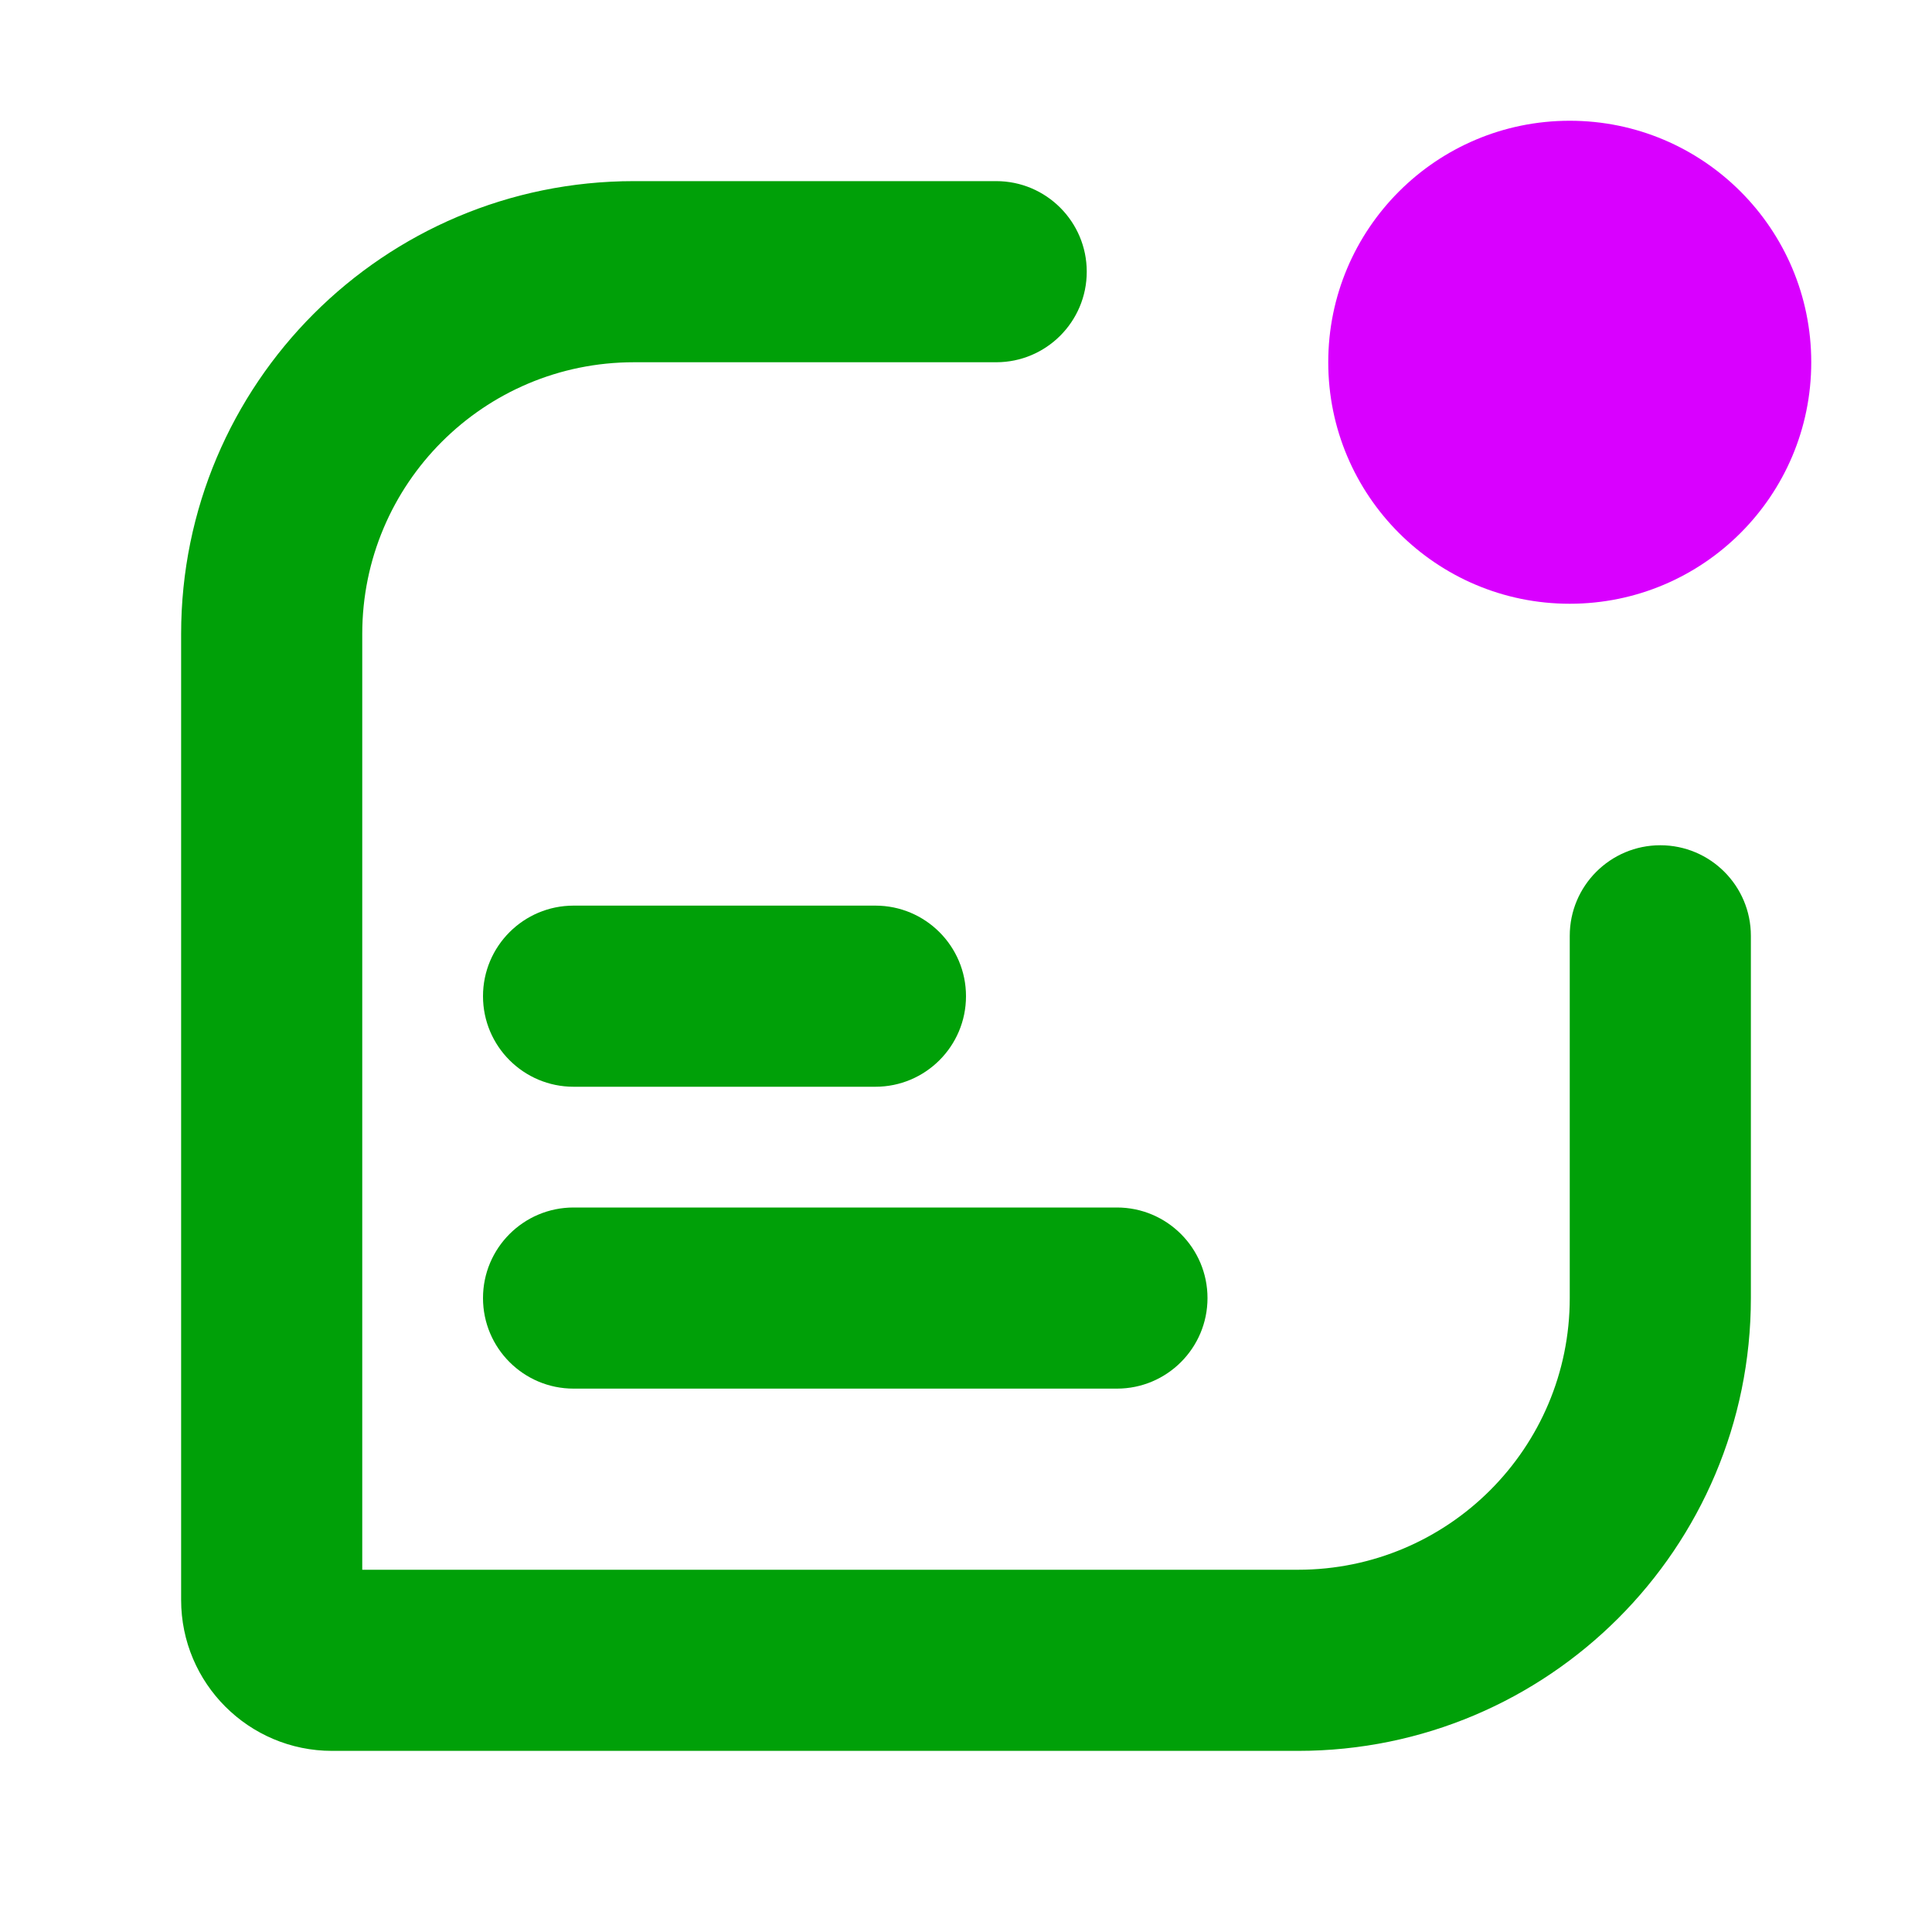 <svg fill="none" height="16" viewBox="0 0 16 16" width="16" xmlns="http://www.w3.org/2000/svg"><g fill="#00a008"><path d="m8.25 1.5c.414 0 .75.336.75.75s-.336.75-.75.75h-3c-1.243 0-2.25 1.007-2.25 2.25v7.75h7.75c1.243 0 2.25-1.007 2.25-2.25v-3c0-.414.336-.75.75-.75s.75.336.75.75v3c0 2.071-1.679 3.75-3.75 3.75h-8c-.69 0-1.25-.56-1.25-1.25v-8c0-2.071 1.679-3.75 3.75-3.75z"/><path d="m4.75 7.5c-.414 0-.75.336-.75.75s.336.75.75.75h2.5c.414 0 .75-.336.75-.75s-.336-.75-.75-.75z"/><path d="m4.75 10c-.414 0-.75.336-.75.75s.336.75.75.75h4.5c.414 0 .75-.336.75-.75s-.336-.75-.75-.75z"/></g><circle cx="13" cy="3" fill="#d900ff" r="2"/></svg>